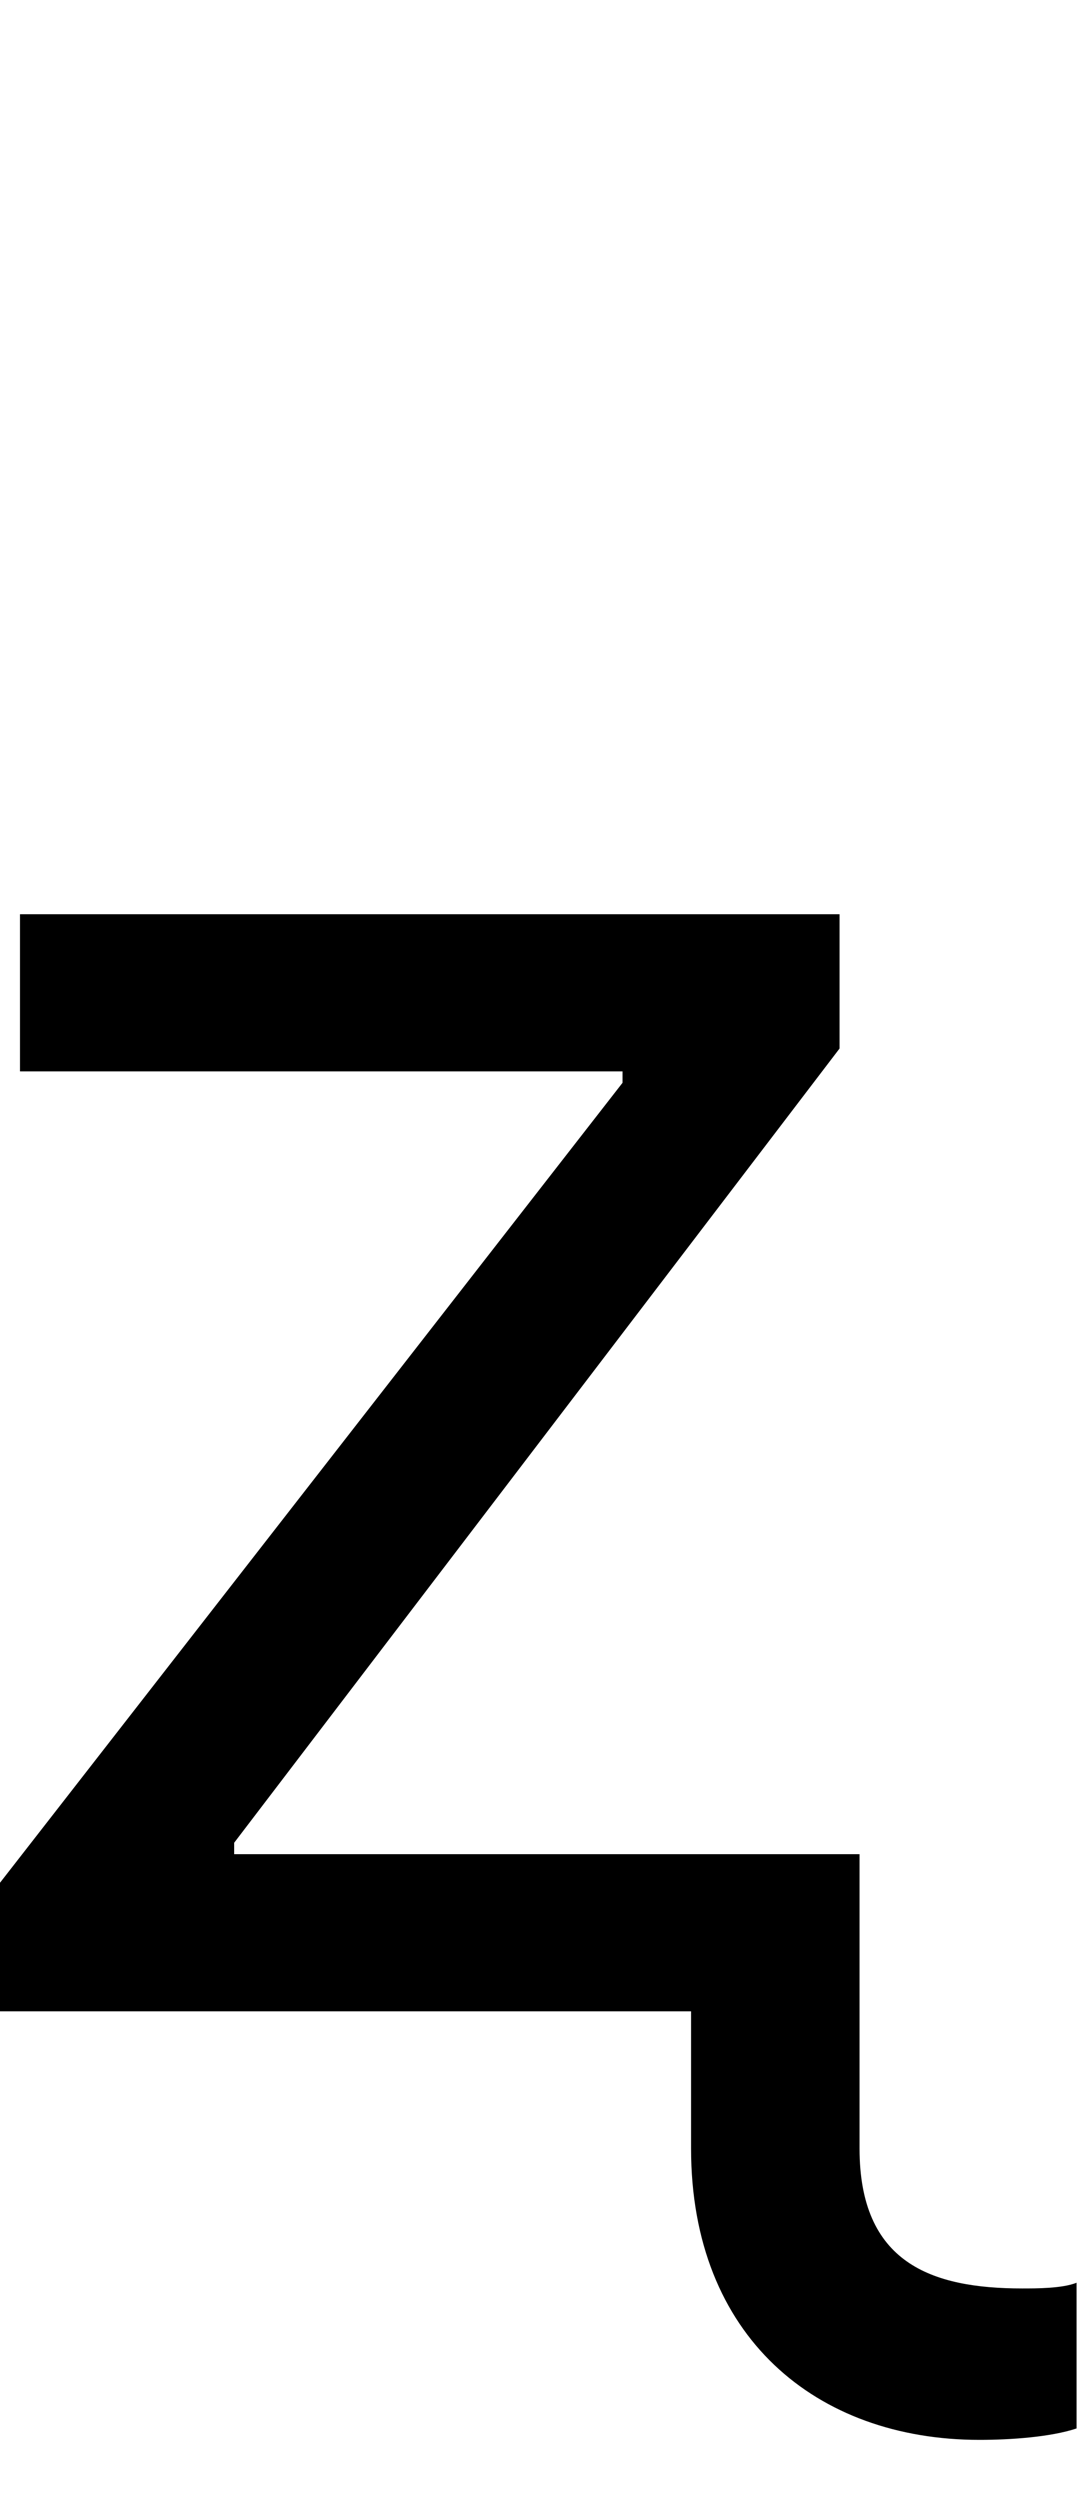 <svg id="svg-zrthook" xmlns="http://www.w3.org/2000/svg" width="151" height="350"><path d="M1140 0V192C1140 456 1316 600 1544 600C1588 600 1644 596 1680 584V380C1660 388 1624 388 1604 388C1476 388 1376 352 1376 192V-220H500V-236L1348 -1348V-1536H200V-1316H1044V-1300L172 -180V0Z" transform="translate(-17.2 281.6) scale(0.1)"/></svg>